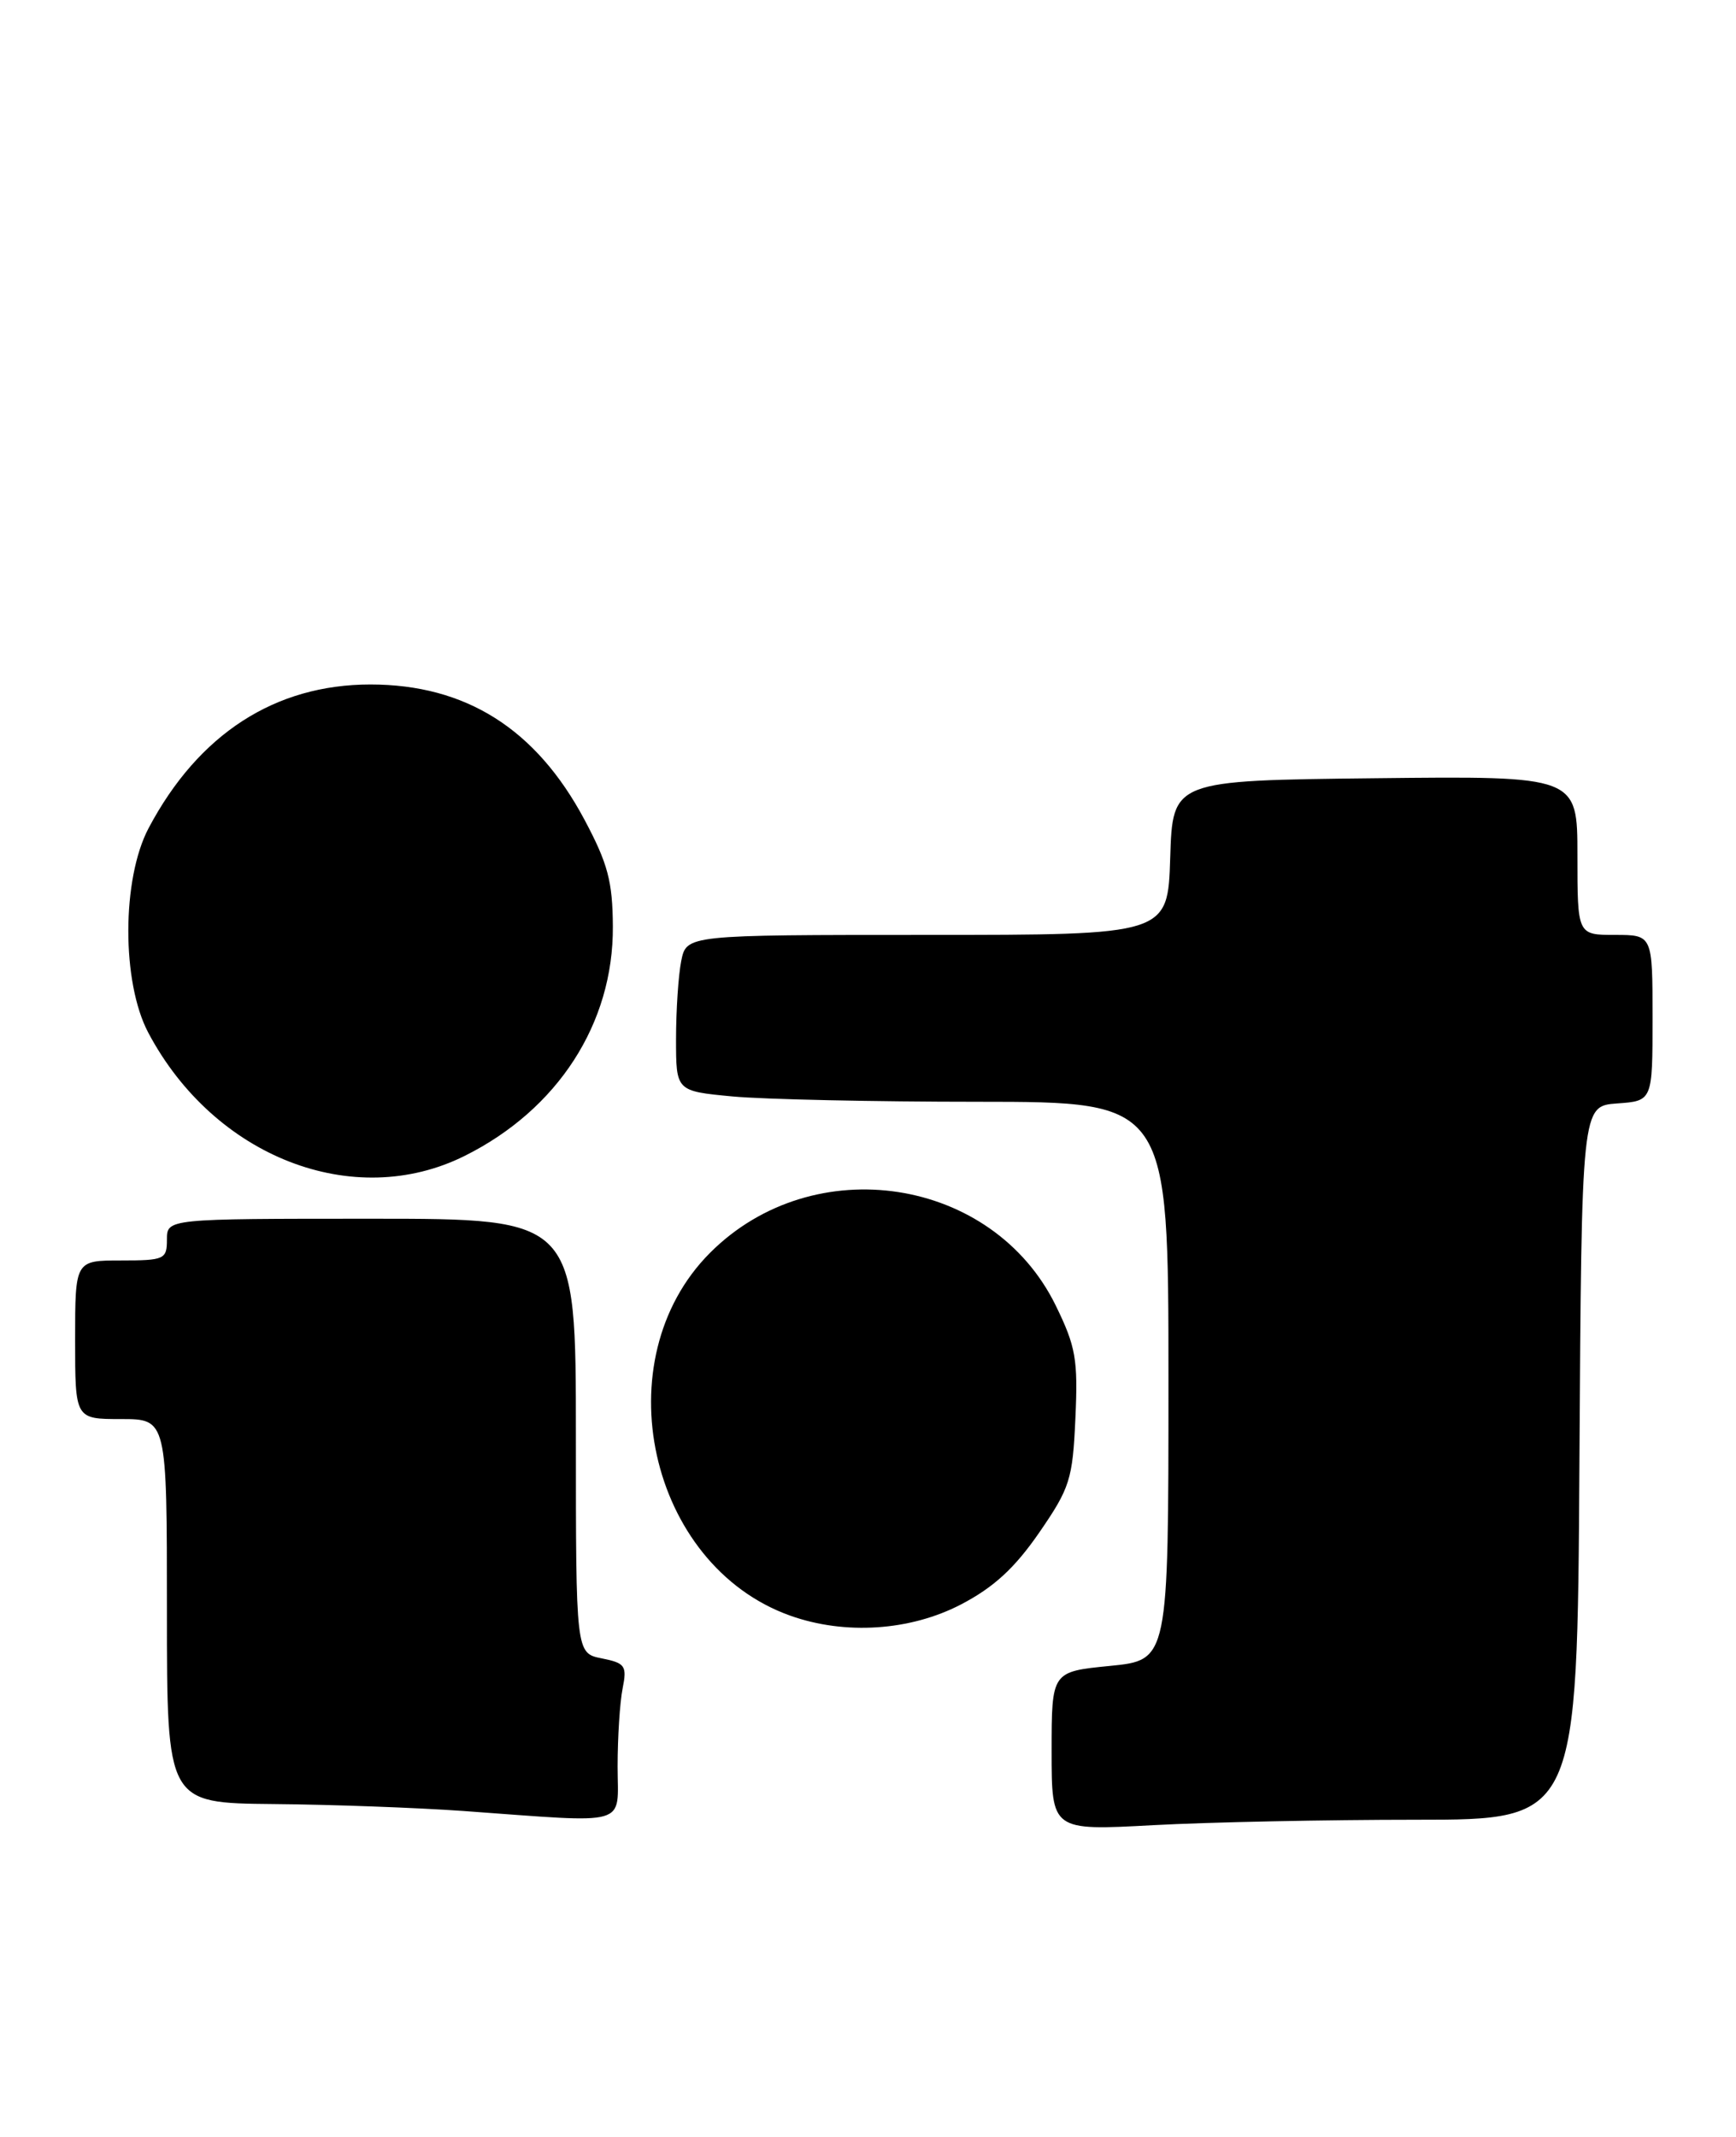 <?xml version="1.0" encoding="UTF-8" standalone="no"?>
<!DOCTYPE svg PUBLIC "-//W3C//DTD SVG 1.1//EN" "http://www.w3.org/Graphics/SVG/1.1/DTD/svg11.dtd" >
<svg xmlns="http://www.w3.org/2000/svg" xmlns:xlink="http://www.w3.org/1999/xlink" version="1.1" viewBox="0 0 208 256">
 <g >
 <path fill="currentColor"
d=" M 169.65 218.00 C 188.98 218.00 188.98 218.00 189.24 175.25 C 189.50 132.50 189.50 132.50 193.75 132.19 C 198.00 131.89 198.00 131.89 198.00 121.94 C 198.00 112.00 198.00 112.00 193.50 112.00 C 189.00 112.00 189.00 112.00 189.00 102.48 C 189.00 92.96 189.00 92.96 164.75 93.23 C 140.50 93.50 140.50 93.50 140.21 102.75 C 139.92 112.00 139.92 112.00 111.09 112.00 C 82.25 112.00 82.25 112.00 81.62 115.13 C 81.28 116.84 81.00 121.05 81.00 124.48 C 81.00 130.71 81.00 130.71 87.75 131.35 C 91.46 131.70 104.74 131.99 117.25 131.99 C 140.00 132.00 140.00 132.00 140.00 165.44 C 140.00 198.88 140.00 198.88 133.00 199.57 C 126.00 200.26 126.00 200.26 126.00 209.78 C 126.00 219.31 126.00 219.31 138.16 218.65 C 144.84 218.29 159.01 218.00 169.65 218.00 Z  M 74.00 211.62 C 74.00 208.12 74.27 203.91 74.60 202.27 C 75.14 199.56 74.91 199.23 72.10 198.67 C 69.00 198.05 69.00 198.05 69.00 172.03 C 69.00 146.00 69.00 146.00 44.50 146.00 C 20.00 146.00 20.00 146.00 20.00 148.50 C 20.00 150.86 19.70 151.00 14.50 151.00 C 9.00 151.00 9.00 151.00 9.00 160.50 C 9.00 170.00 9.00 170.00 14.50 170.00 C 20.00 170.00 20.00 170.00 20.00 193.00 C 20.00 216.00 20.00 216.00 32.75 216.12 C 39.76 216.18 50.00 216.56 55.50 216.95 C 75.74 218.41 74.00 218.91 74.00 211.62 Z  M 115.14 192.21 C 119.07 190.16 121.57 187.86 124.50 183.62 C 128.20 178.25 128.52 177.24 128.85 169.89 C 129.17 162.87 128.90 161.32 126.50 156.41 C 118.95 140.97 97.47 137.68 85.09 150.07 C 72.26 162.89 77.69 187.49 94.68 193.55 C 101.25 195.89 109.04 195.38 115.14 192.21 Z  M 55.68 138.47 C 66.84 132.91 73.50 122.60 73.43 111.00 C 73.40 105.58 72.83 103.45 70.02 98.18 C 64.22 87.31 55.80 82.00 44.38 82.00 C 32.95 82.00 23.78 87.93 17.81 99.20 C 14.58 105.30 14.56 117.67 17.77 123.72 C 25.67 138.62 42.36 145.11 55.68 138.47 Z "/>
</g>
</svg>